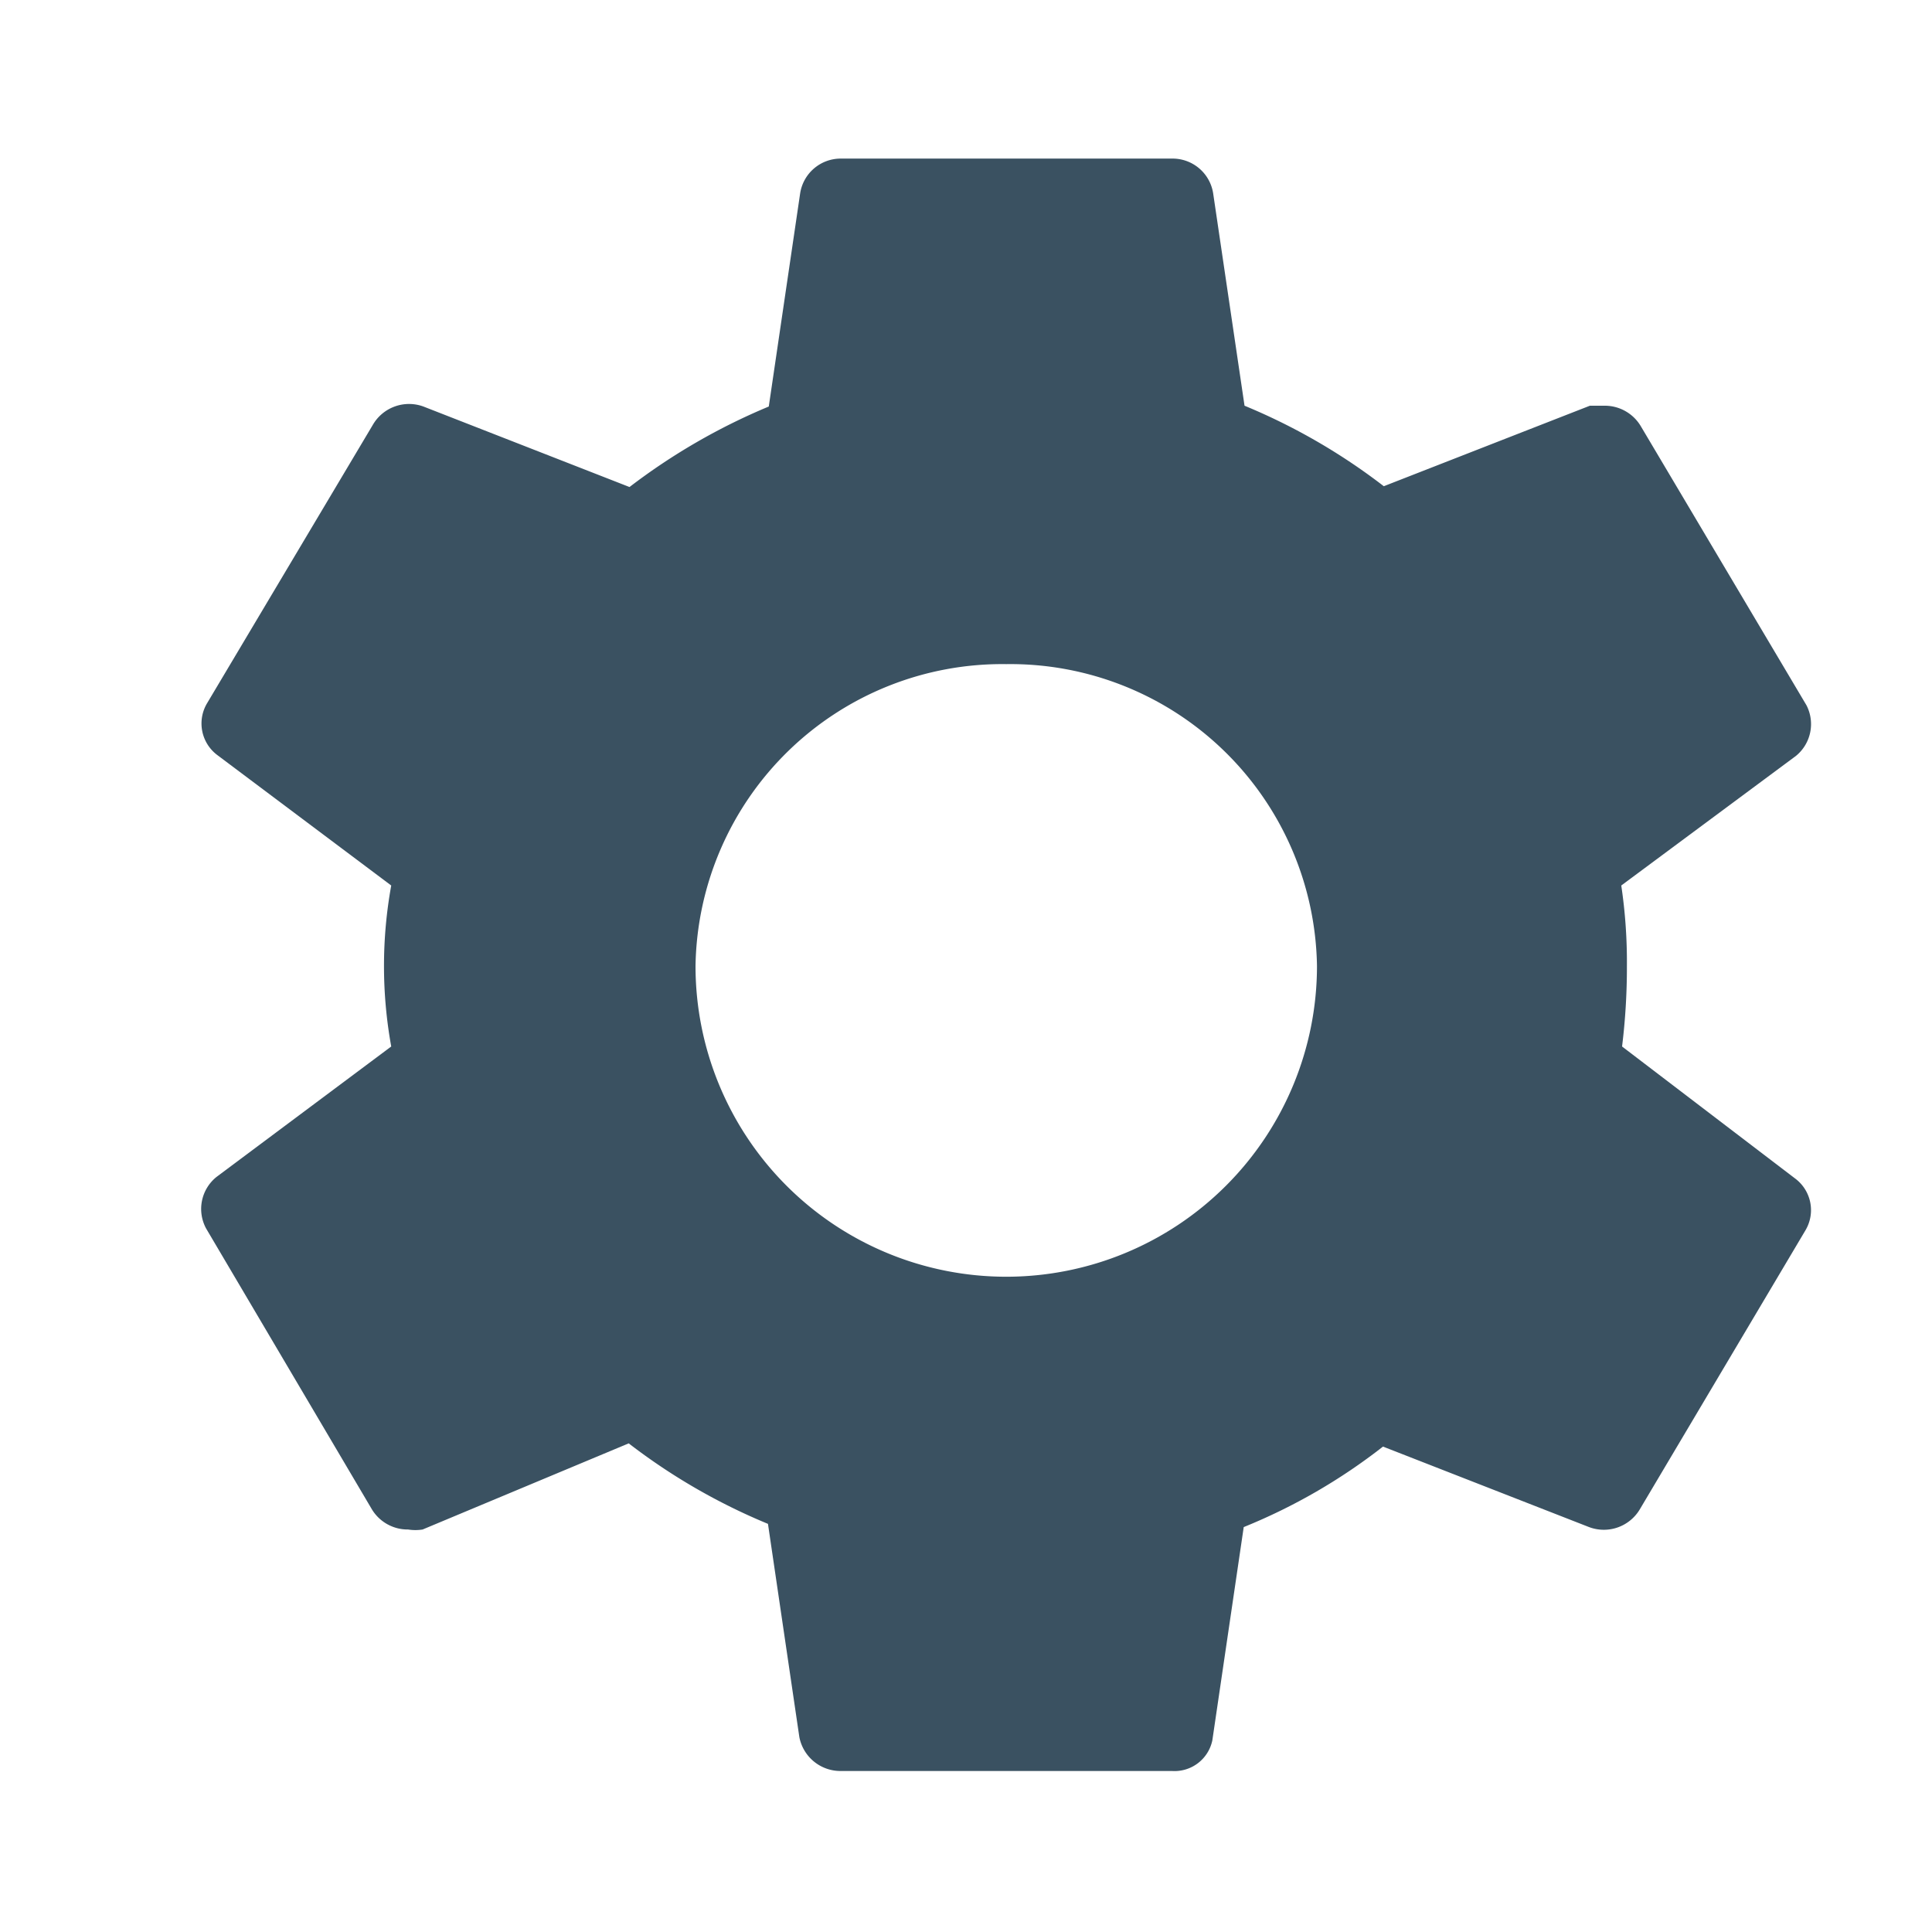 <svg xmlns="http://www.w3.org/2000/svg" viewBox="0 0 24 24"><title>Artboard 1</title><path d="M14.56,22H10.44a.52.52,0,0,1-.51-.42l-.39-2.65a7.57,7.57,0,0,1-1.73-1L5.25,19a.57.57,0,0,1-.18,0,.52.52,0,0,1-.45-.25L2.56,15.26a.51.51,0,0,1,.13-.64L4.86,13a5.61,5.61,0,0,1,0-2L2.7,9.38a.49.49,0,0,1-.13-.64L4.63,5.28a.52.52,0,0,1,.63-.23l2.56,1a7.75,7.75,0,0,1,1.73-1l.39-2.65a.51.51,0,0,1,.5-.43h4.12a.51.51,0,0,1,.51.43l.39,2.64a7.57,7.57,0,0,1,1.73,1l2.56-1,.18,0a.52.52,0,0,1,.45.25l2.06,3.47a.51.51,0,0,1-.13.63L20.14,11a6.46,6.46,0,0,1,.07,1,8.06,8.06,0,0,1-.06,1l2.15,1.64a.49.49,0,0,1,.13.64l-2.06,3.47a.52.52,0,0,1-.63.22l-2.56-1a7.18,7.18,0,0,1-1.73,1l-.39,2.65A.48.48,0,0,1,14.56,22ZM12.5,8.25A3.81,3.81,0,0,0,8.64,12a3.86,3.86,0,0,0,7.72,0A3.81,3.81,0,0,0,12.5,8.25Z" style="fill:#3a5161"/></svg>